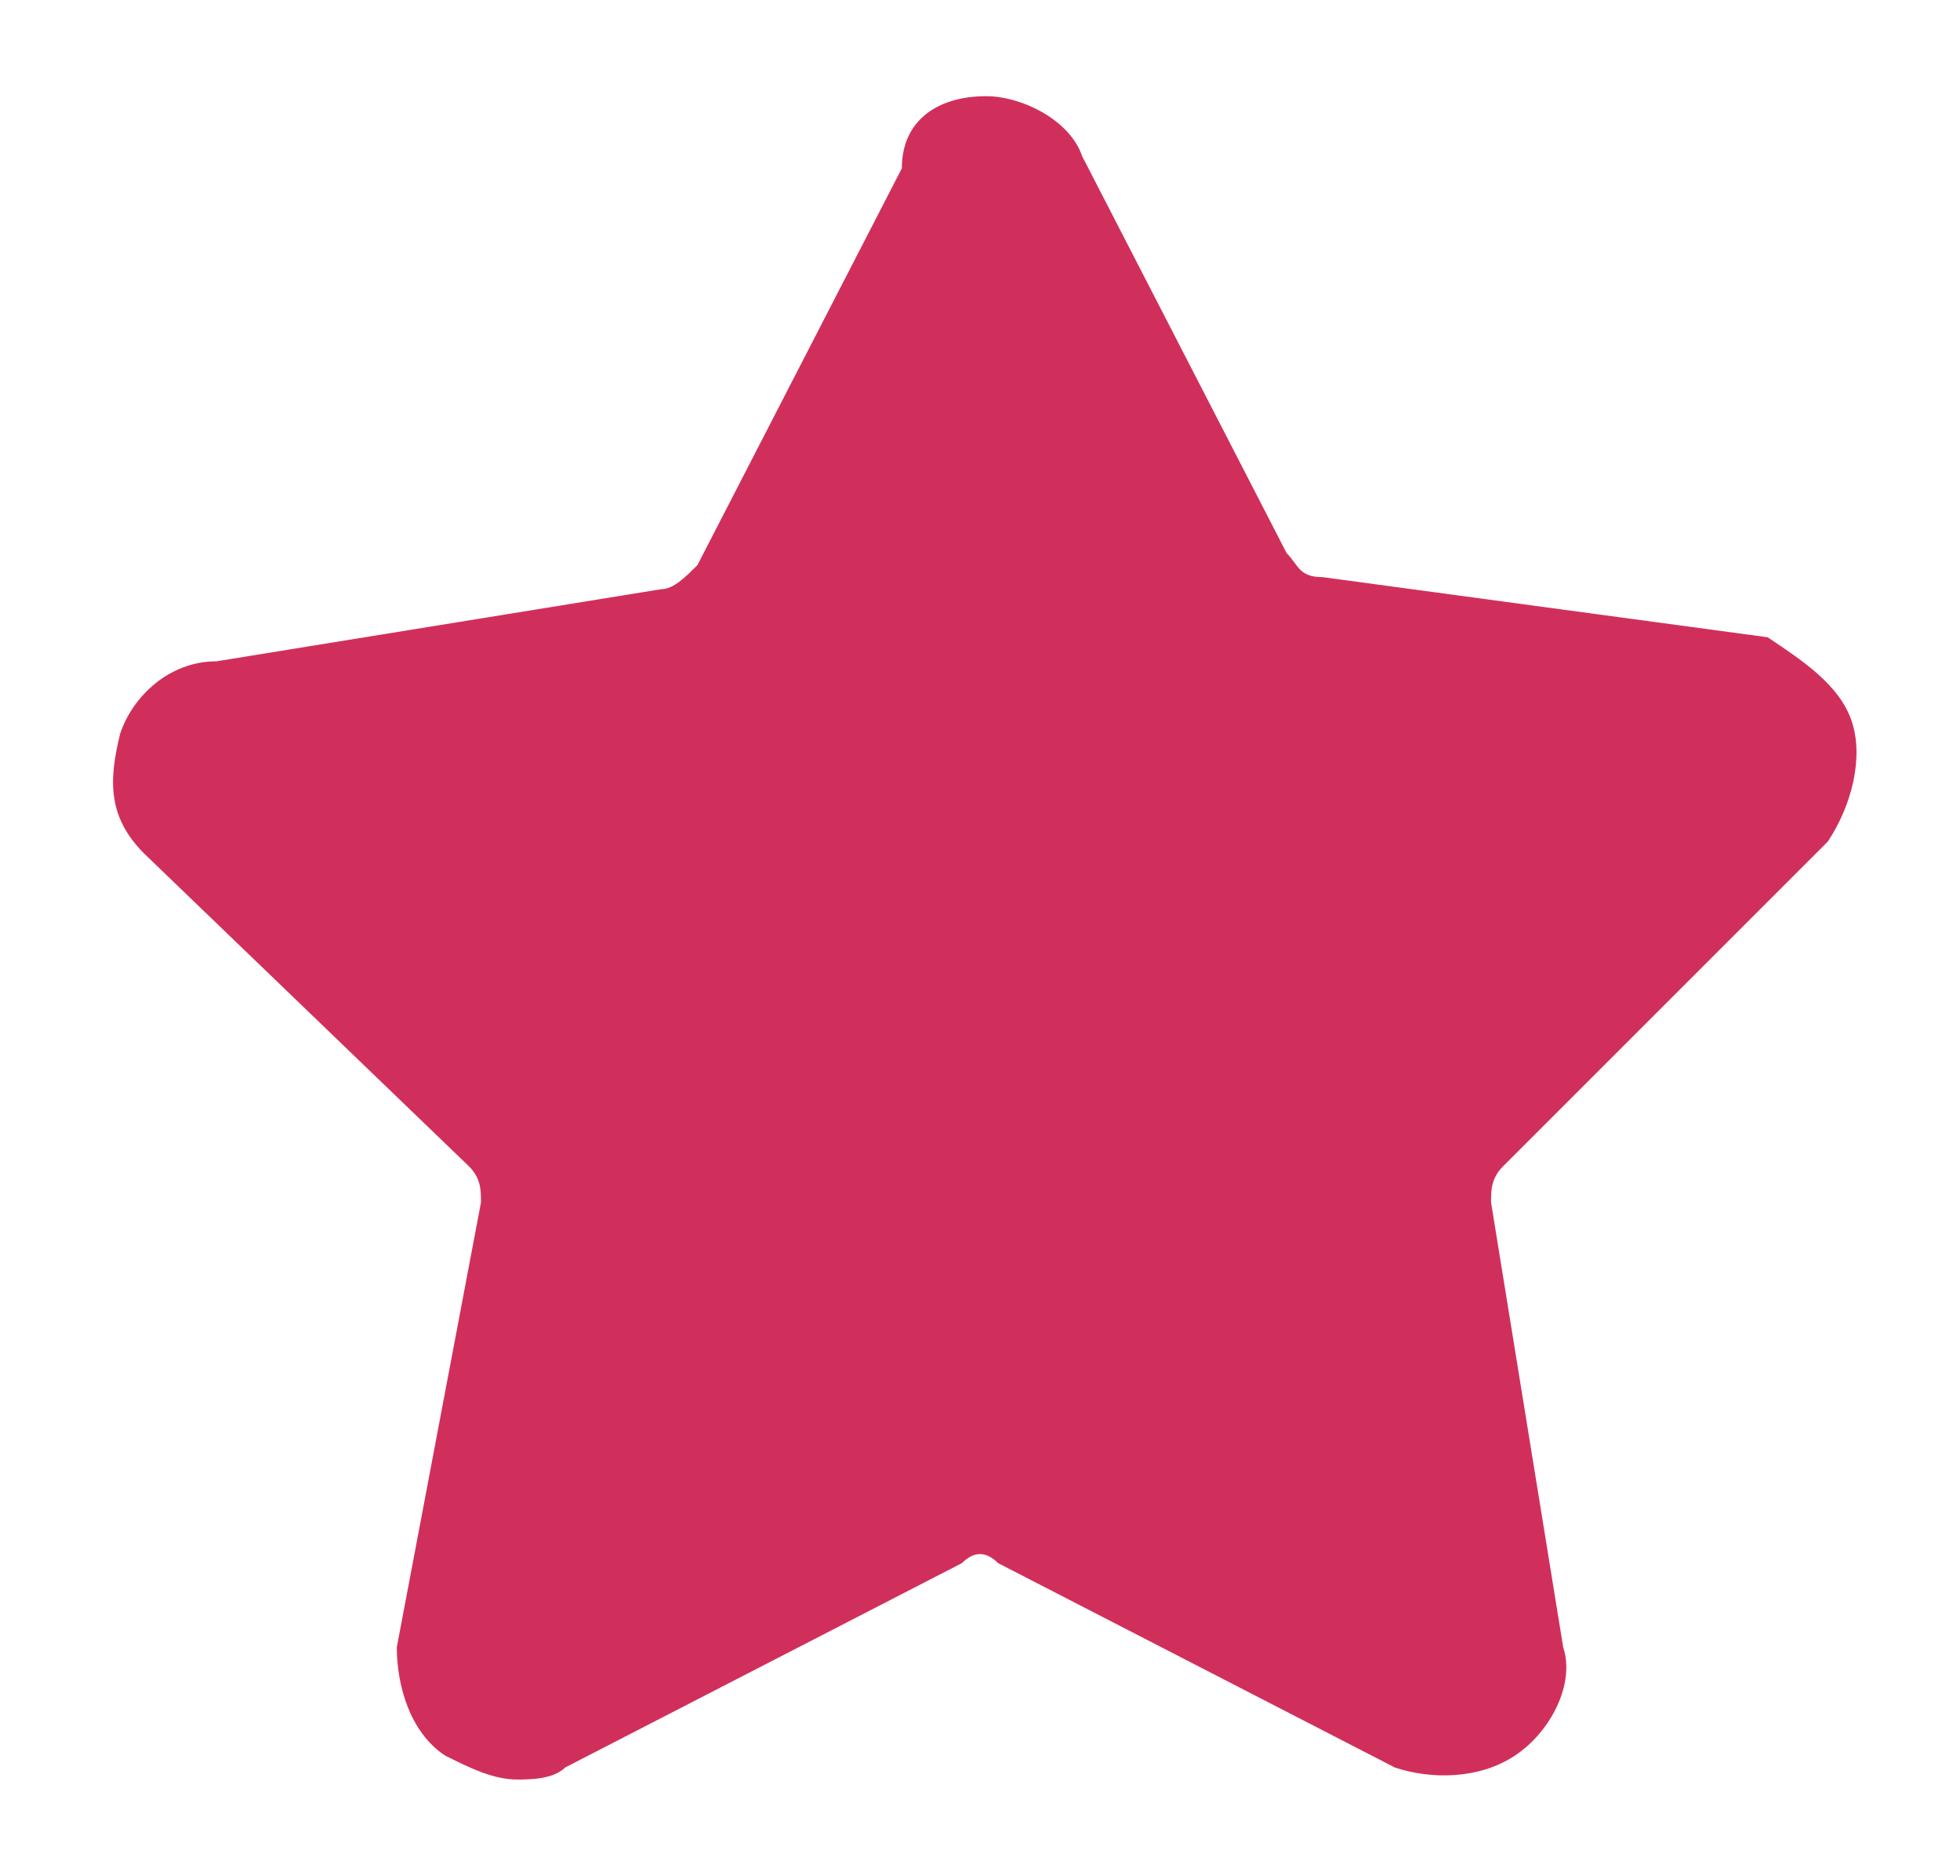 <?xml version="1.0" encoding="utf-8"?>
<!-- Generator: Adobe Illustrator 19.1.1, SVG Export Plug-In . SVG Version: 6.00 Build 0)  -->
<svg version="1.1" id="Calque_1" xmlns="http://www.w3.org/2000/svg" xmlns:xlink="http://www.w3.org/1999/xlink" x="0px" y="0px"
	 viewBox="0 0 16.3 15.6" style="enable-background:new 0 0 16.3 15.6;" xml:space="preserve">
<style type="text/css">
	.st10{fill:#D12F5B;}
</style>
<path class="st10" d="M12.5,9.7c-0.1,0.1-0.1,0.2-0.1,0.3l0.6,3.7c0.1,0.3-0.1,0.7-0.4,0.9c-0.3,0.2-0.7,0.2-1,0.1l-3.3-1.7
	c-0.1-0.1-0.2-0.1-0.3,0l-3.3,1.7c-0.1,0.1-0.3,0.1-0.4,0.1c-0.2,0-0.4-0.1-0.6-0.2c-0.3-0.2-0.4-0.6-0.4-0.9L4,10
	c0-0.1,0-0.2-0.1-0.3L1.2,7.1c-0.3-0.3-0.3-0.6-0.2-1c0.1-0.3,0.4-0.6,0.8-0.6l3.7-0.6c0.1,0,0.2-0.1,0.3-0.2l1.7-3.3
	C7.5,1,7.8,0.8,8.2,0.8C8.5,0.8,8.9,1,9,1.3l1.7,3.3c0.1,0.1,0.1,0.2,0.3,0.2l3.7,0.5C15,5.5,15.3,5.7,15.4,6c0.1,0.3,0,0.7-0.2,1
	L12.5,9.7z"/>
</svg>
